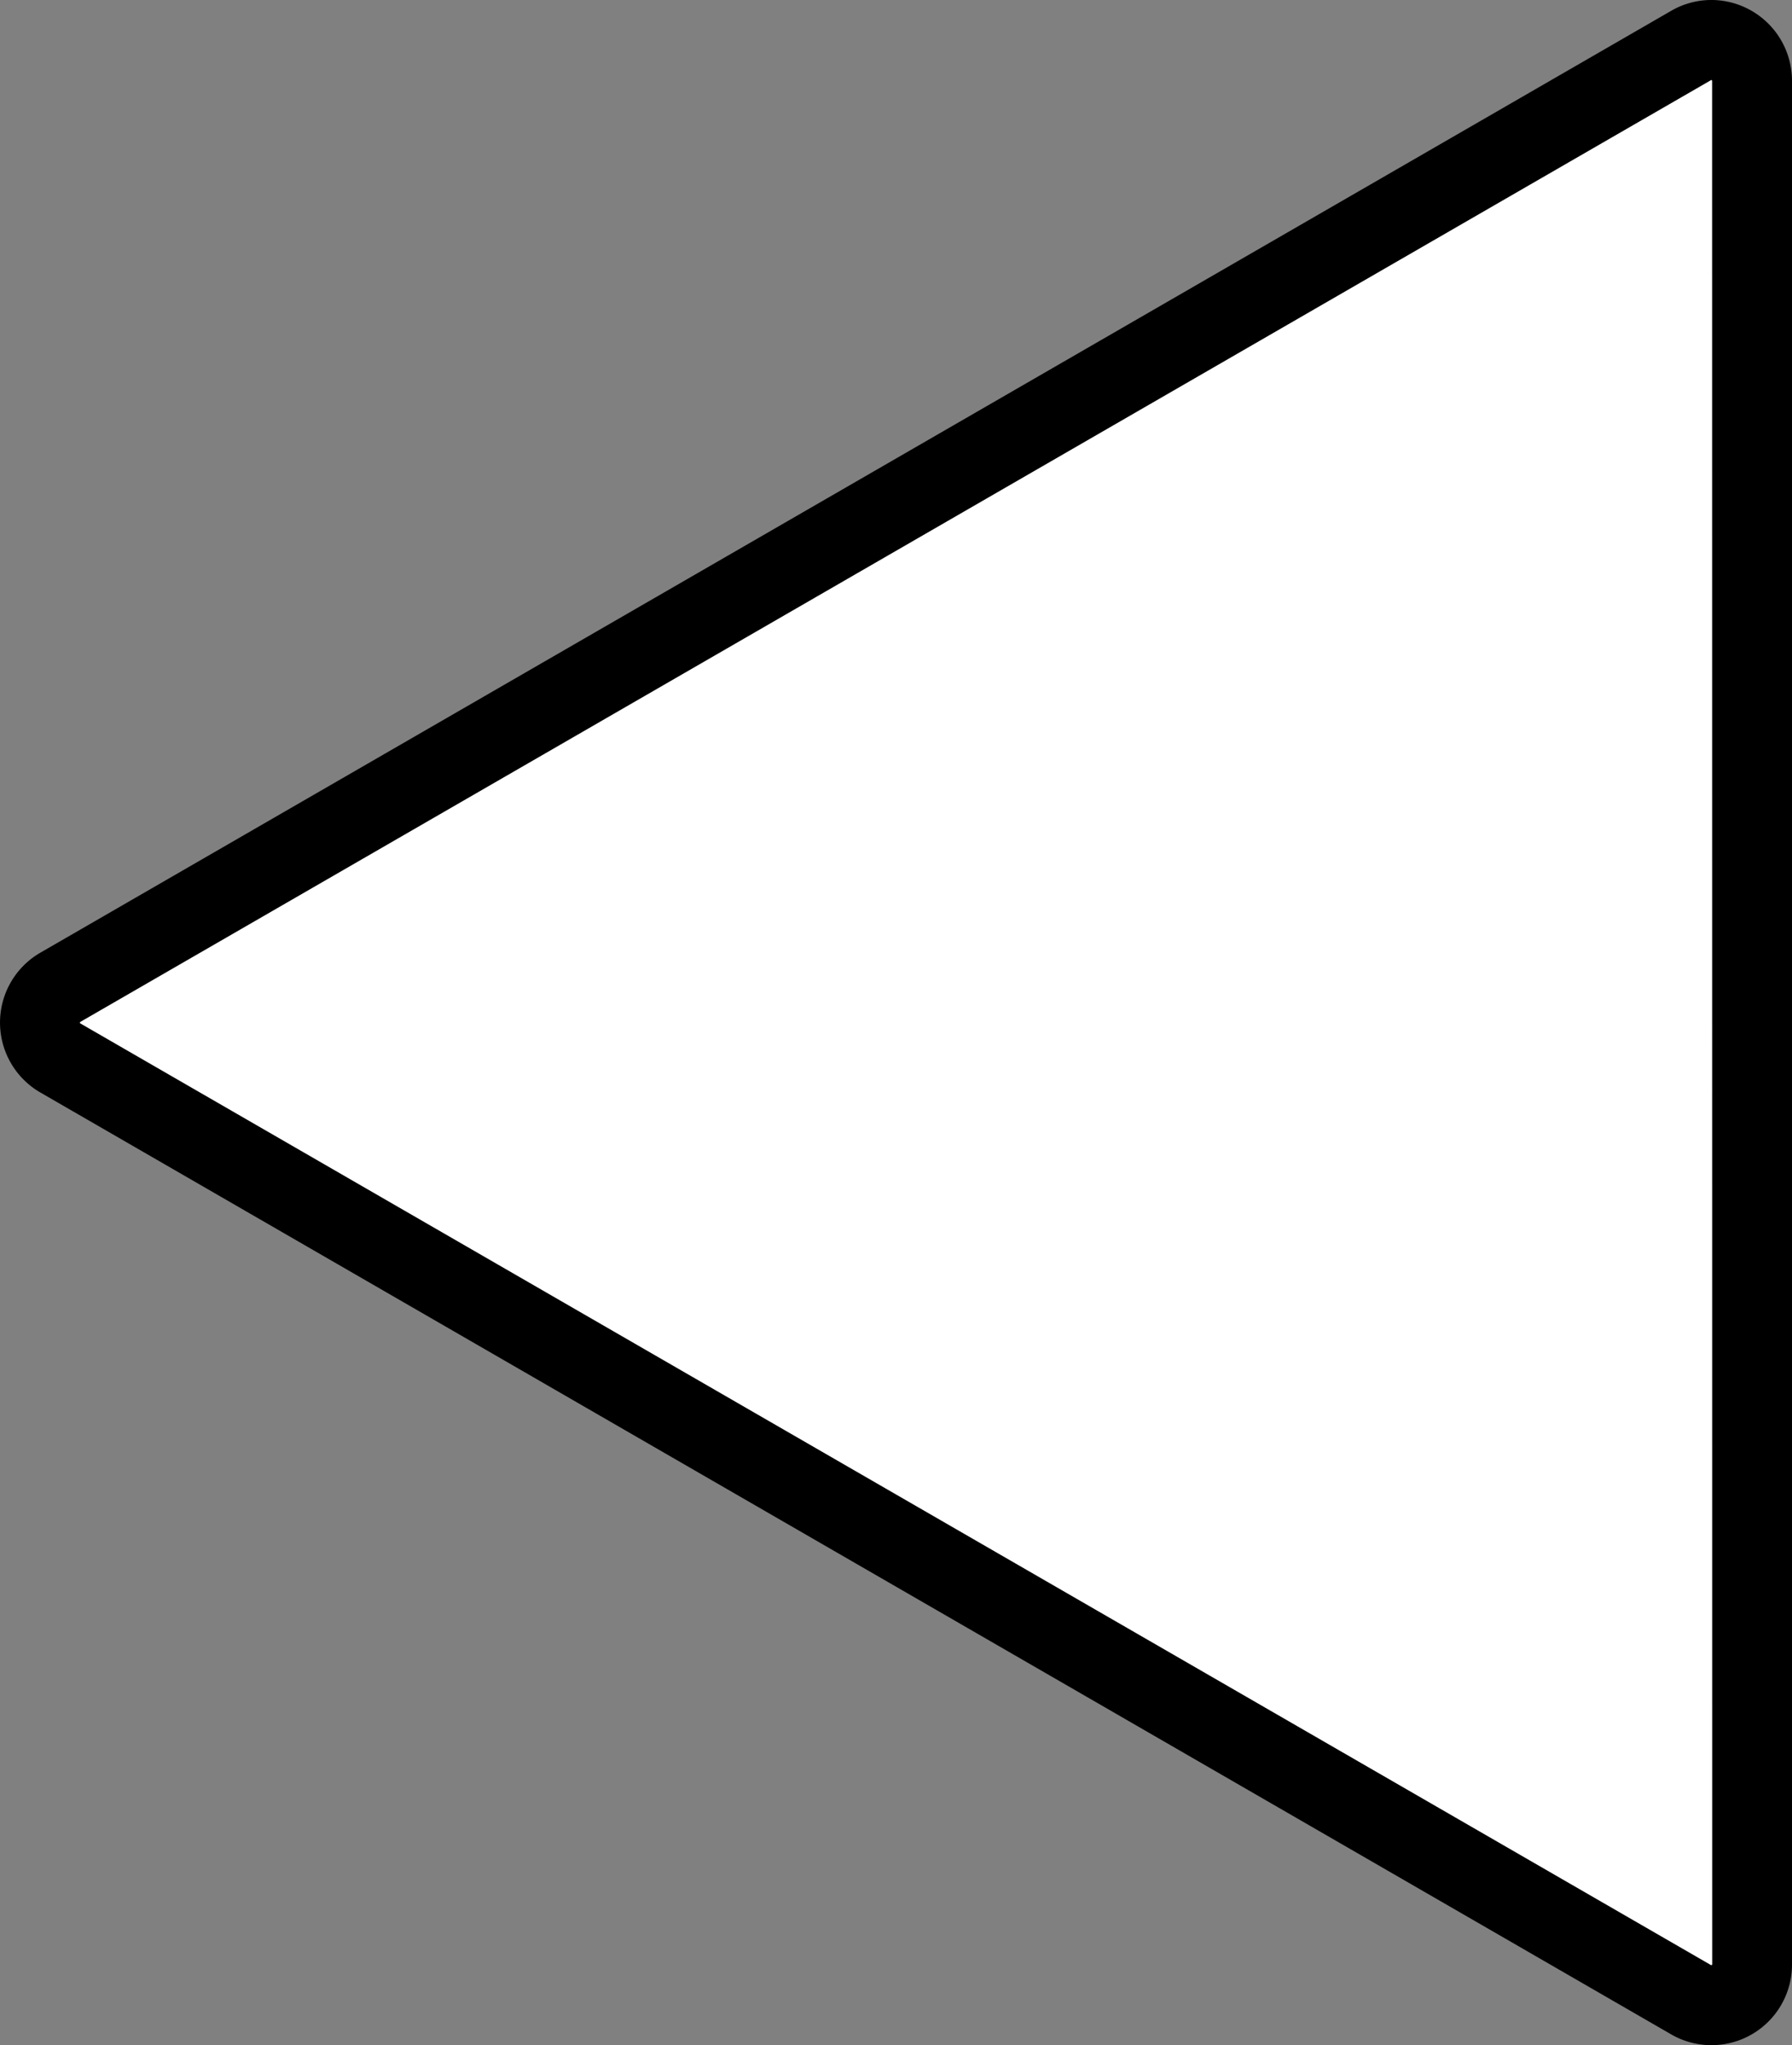 <svg id="Layer_1" data-name="Layer 1" xmlns="http://www.w3.org/2000/svg" viewBox="0 0 112.149 127.951"><rect x="0" y="0" width="112.149" height="127.951" fill="#808080" stroke="none"/><defs><style>.cls-1{fill:#fff;}</style></defs><path class="cls-1" d="M115.017,125.476a2.514,2.514,0,0,1-1.268-.35L11.701,66.209a2.55,2.55,0,0,1,0-4.417L113.749,2.874a2.514,2.514,0,0,1,1.268-.349A2.563,2.563,0,0,1,117.574,5.082V122.918A2.563,2.563,0,0,1,115.017,125.476Z" transform="translate(-7.925 -0.024)"/><path d="M115.024,5.027a.078.078,0,0,1,.05.055l.005,117.855a.083.083,0,0,1-.06.028.059.059,0,0,1-.021-.004L12.931,64.039a.079.079,0,0,1,.02-.082L115.024,5.027M115.017.024a5.011,5.011,0,0,0-2.517.684L10.451,59.626a5.05,5.05,0,0,0,0,8.747L112.499,127.291a5.04,5.04,0,0,0,7.575-4.374l0-117.836a5.056,5.056,0,0,0-5.058-5.058Z" transform="translate(-7.925 -0.024)"/></svg>